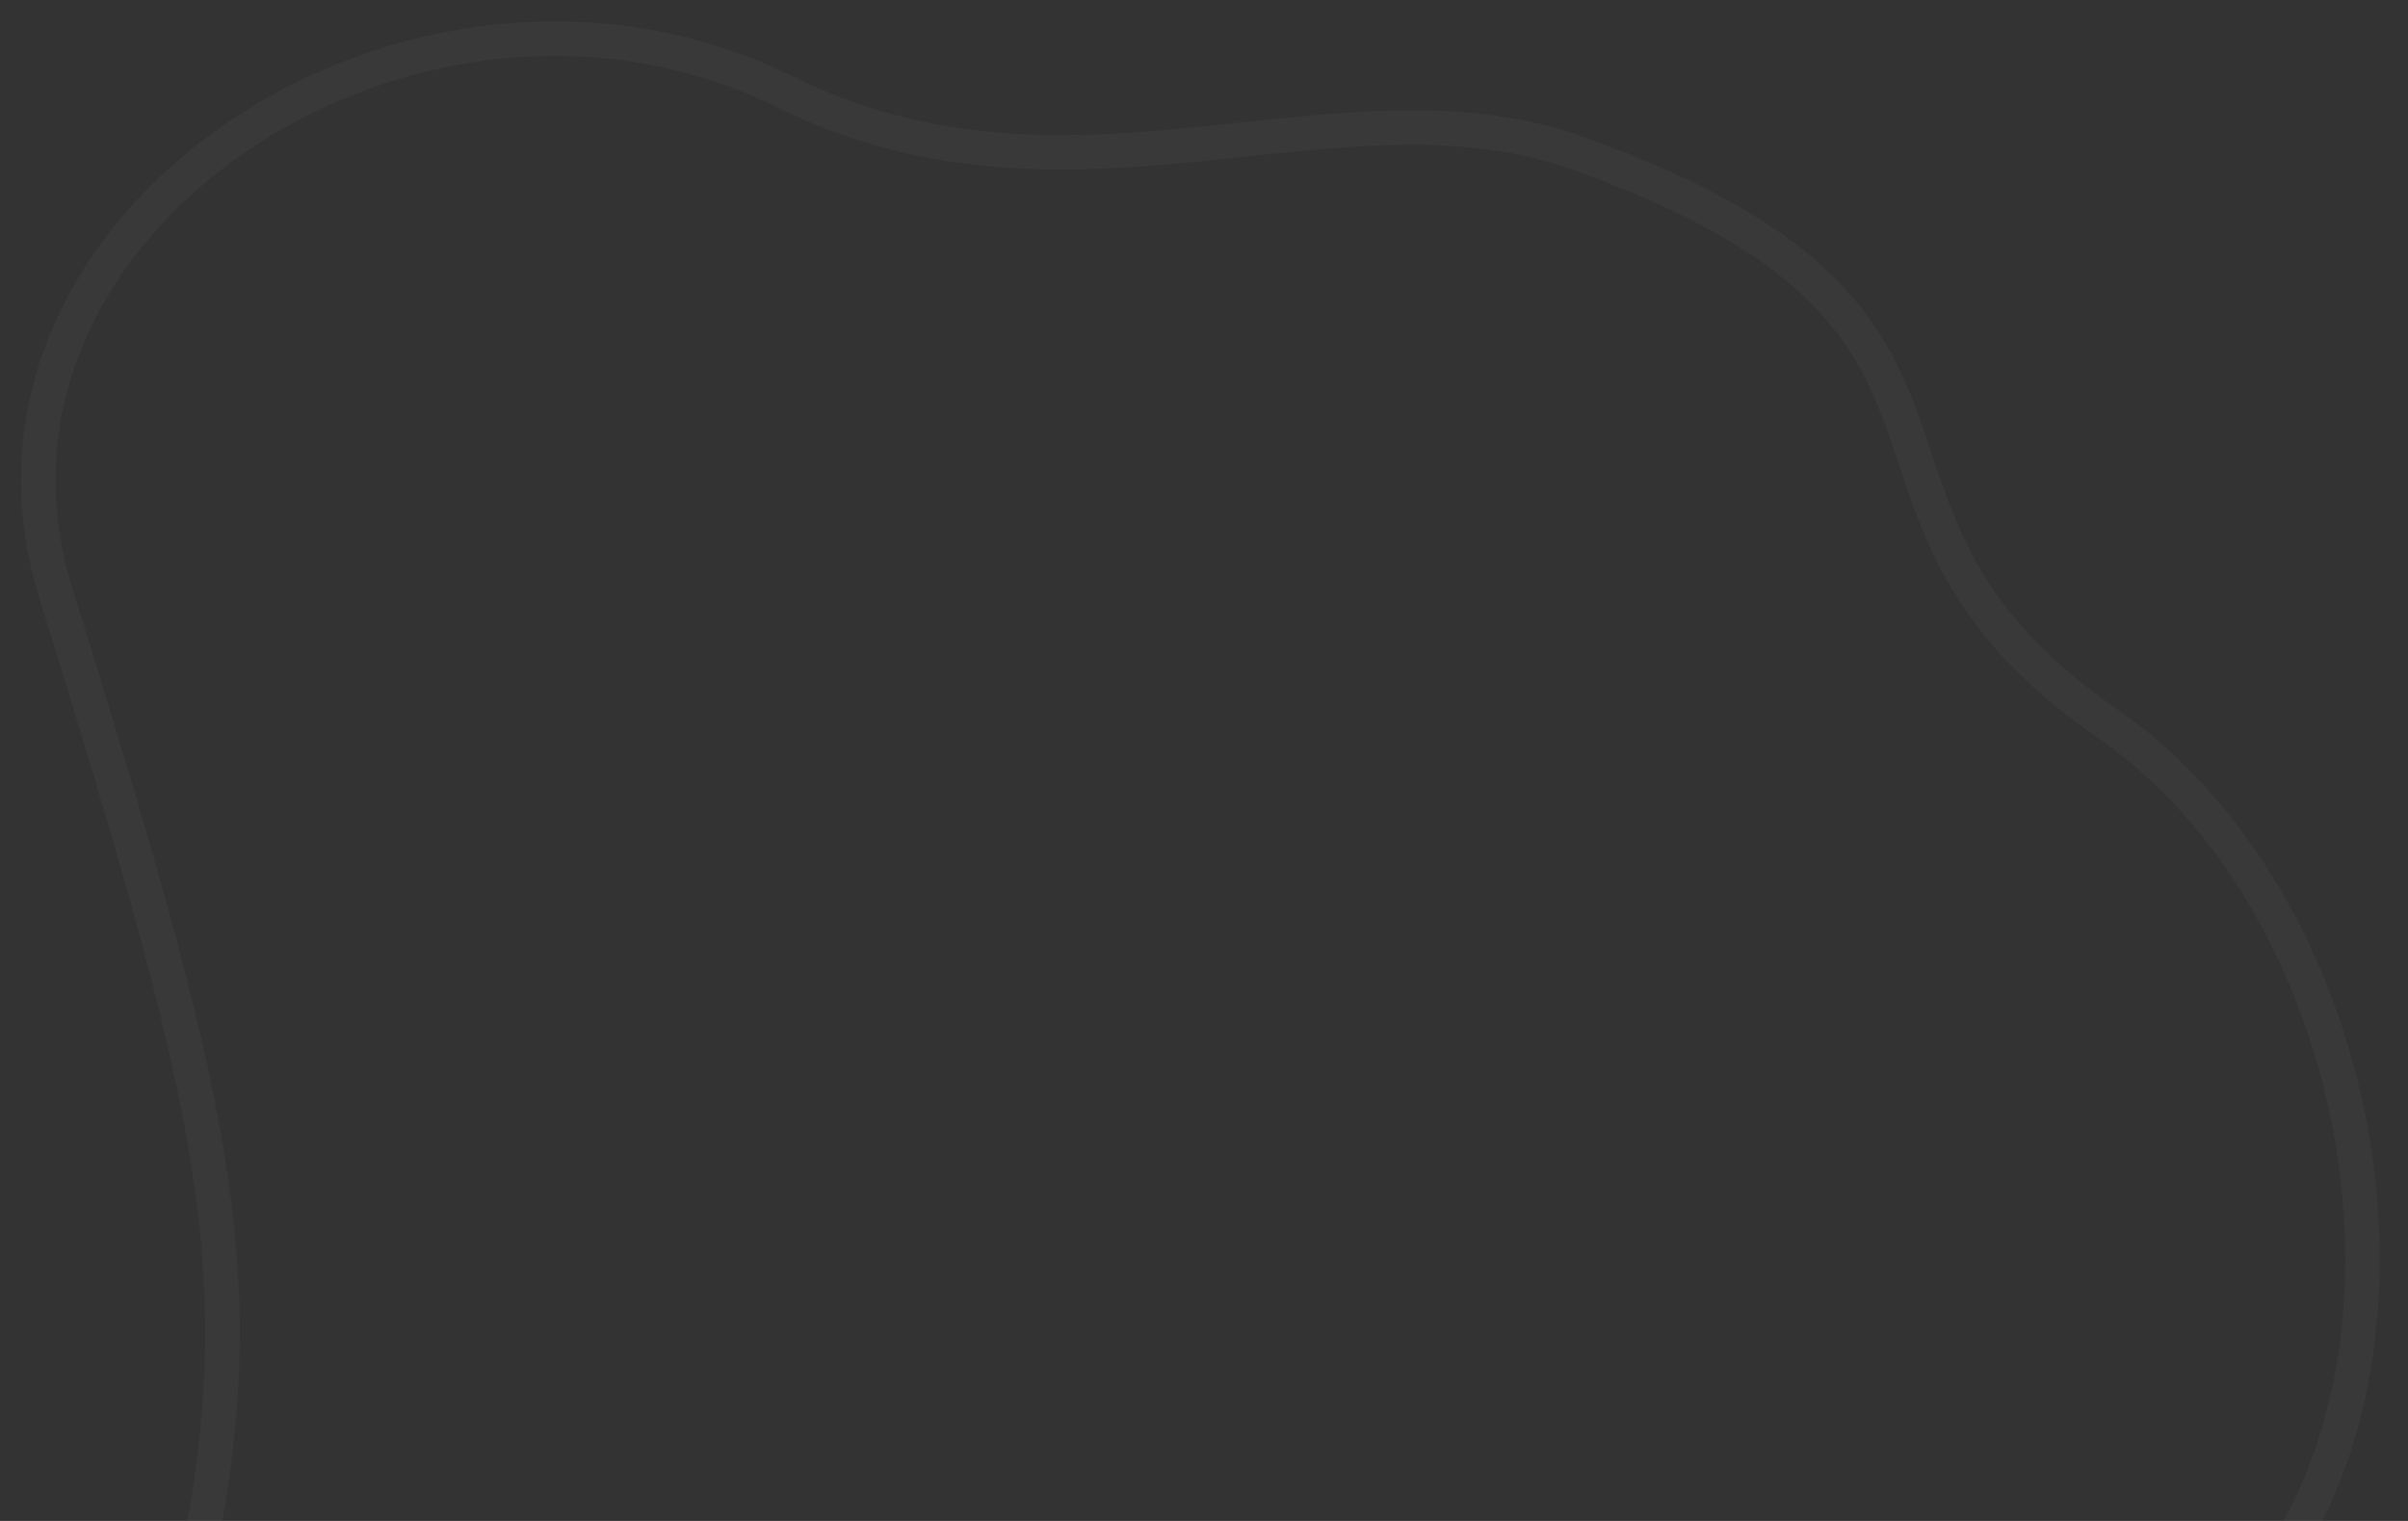 <?xml version="1.0" encoding="UTF-8" standalone="no"?><svg width='76' height='48' viewBox='0 0 76 48' fill='none' xmlns='http://www.w3.org/2000/svg'>
<rect x="0" y="0" width="76" height="48" fill="#333333" stroke="none"/>
<path d='M1.738 18.636C-1.814 6.969 13.206 -2.821 24.78 2.902C33.915 7.418 42.286 2.112 49.887 4.864C64.696 10.226 56.601 16.084 66.672 22.947C77.87 30.895 78.506 55.163 59.71 55.259C43.495 55.355 48.243 62.562 35.03 68.34C21.818 74.118 4.488 65.286 6.273 49.054C8.058 40.022 6.692 34.584 1.738 18.636Z' stroke='white' stroke-opacity='0.03' stroke-width='1.091'/>
</svg>
